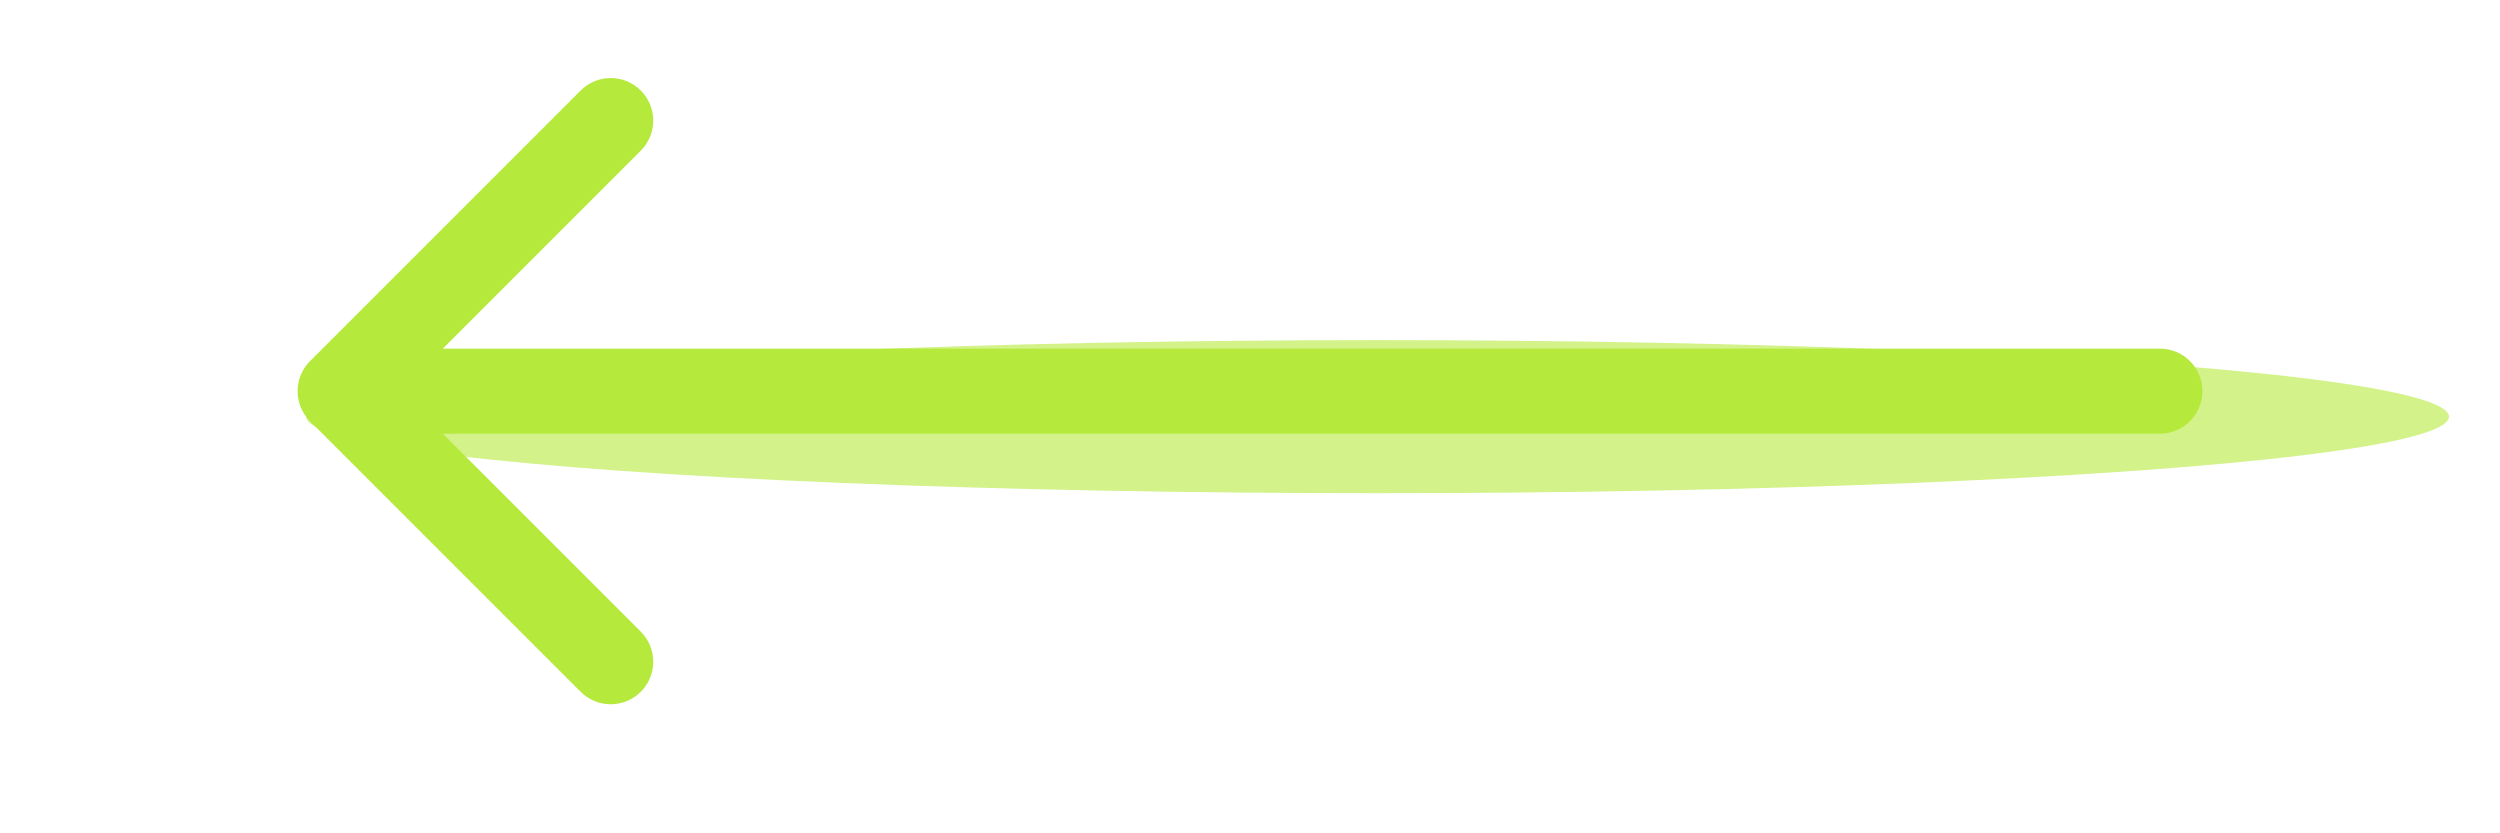 <svg width="147" height="49" viewBox="0 0 147 49" fill="none" xmlns="http://www.w3.org/2000/svg">
<g opacity="0.6" filter="url(#filter0_f_3299_4746)">
<ellipse cx="81" cy="24.5" rx="4.5" ry="63" transform="rotate(-90 81 24.5)" fill="#B5E93B"/>
</g>
<path d="M127 25.5C128.381 25.5 129.5 24.381 129.5 23C129.5 21.619 128.381 20.5 127 20.5L127 25.5ZM18.232 21.232C17.256 22.209 17.256 23.791 18.232 24.768L34.142 40.678C35.118 41.654 36.701 41.654 37.678 40.678C38.654 39.701 38.654 38.118 37.678 37.142L23.535 23L37.678 8.858C38.654 7.882 38.654 6.299 37.678 5.322C36.701 4.346 35.118 4.346 34.142 5.322L18.232 21.232ZM127 20.5L20 20.5L20 25.5L127 25.5L127 20.5Z" fill="#B5E93B"/>
<defs>
<filter id="filter0_f_3299_4746" x="-2" y="0" width="166" height="49" filterUnits="userSpaceOnUse" color-interpolation-filters="sRGB">
<feFlood flood-opacity="0" result="BackgroundImageFix"/>
<feBlend mode="normal" in="SourceGraphic" in2="BackgroundImageFix" result="shape"/>
<feGaussianBlur stdDeviation="10" result="effect1_foregroundBlur_3299_4746"/>
</filter>
</defs>
</svg>
